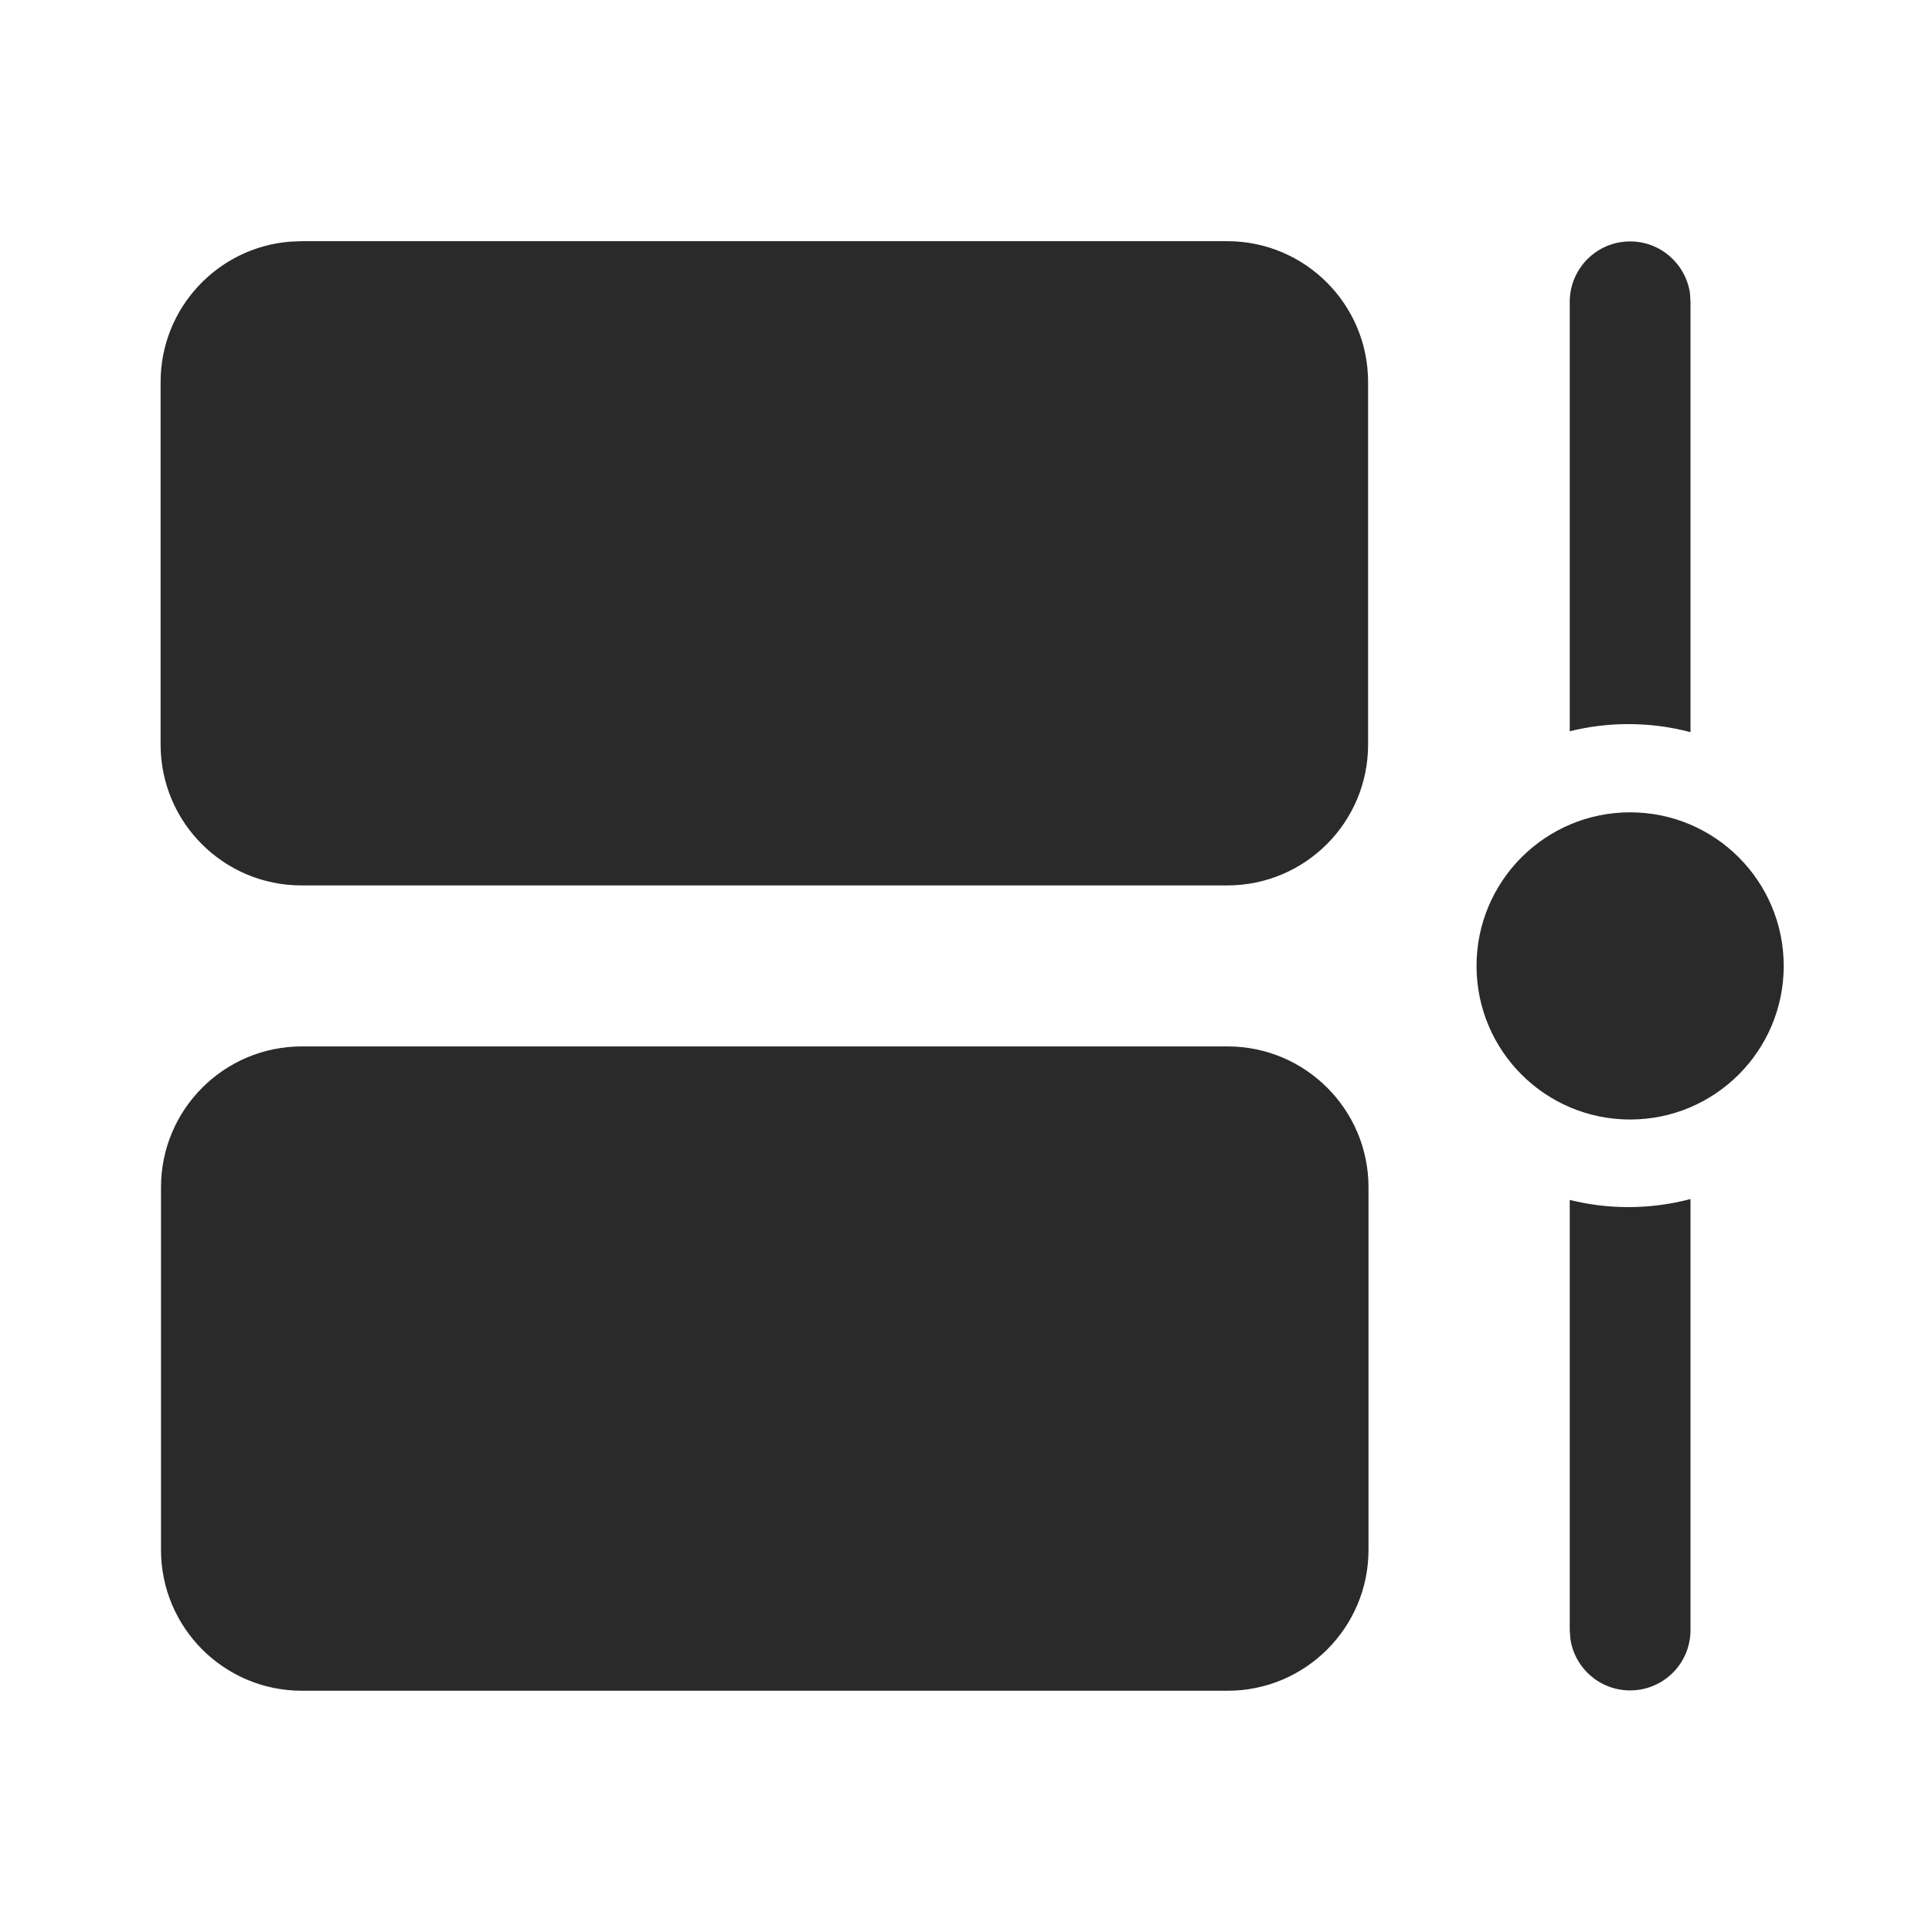 <svg width="24" height="24" viewBox="0 0 24 24" fill="none" xmlns="http://www.w3.org/2000/svg">
<path d="M15.25 12.999C16.216 12.999 17 13.783 17 14.749V19.253C17 20.219 16.216 21.003 15.25 21.003H3.75C2.783 21.003 2 20.219 2 19.253V14.749C2 13.783 2.783 12.999 3.75 12.999H15.25ZM21 14.895L21 20.249C21 20.664 20.664 20.999 20.25 20.999C19.87 20.999 19.556 20.717 19.507 20.351L19.5 20.249L19.5 14.906C19.733 14.964 19.977 14.995 20.229 14.995C20.496 14.995 20.754 14.96 21 14.895ZM20.25 10.091C21.304 10.091 22.158 10.946 22.158 11.999C22.158 13.053 21.304 13.907 20.25 13.907C19.196 13.907 18.342 13.053 18.342 11.999C18.342 10.946 19.196 10.091 20.25 10.091ZM15.245 2.996C16.212 2.996 16.995 3.78 16.995 4.746V9.249C16.995 10.216 16.212 10.999 15.245 10.999H3.745C2.779 10.999 1.995 10.216 1.995 9.249V4.746C1.995 3.828 2.702 3.075 3.602 3.002L3.745 2.996H15.245ZM20.25 2.999C20.63 2.999 20.944 3.282 20.994 3.648L21 3.749L21 9.095C20.754 9.03 20.496 8.995 20.229 8.995C19.977 8.995 19.733 9.026 19.5 9.084L19.5 3.749C19.5 3.335 19.836 2.999 20.25 2.999Z" fill="#2A2A2A"/>
</svg>
